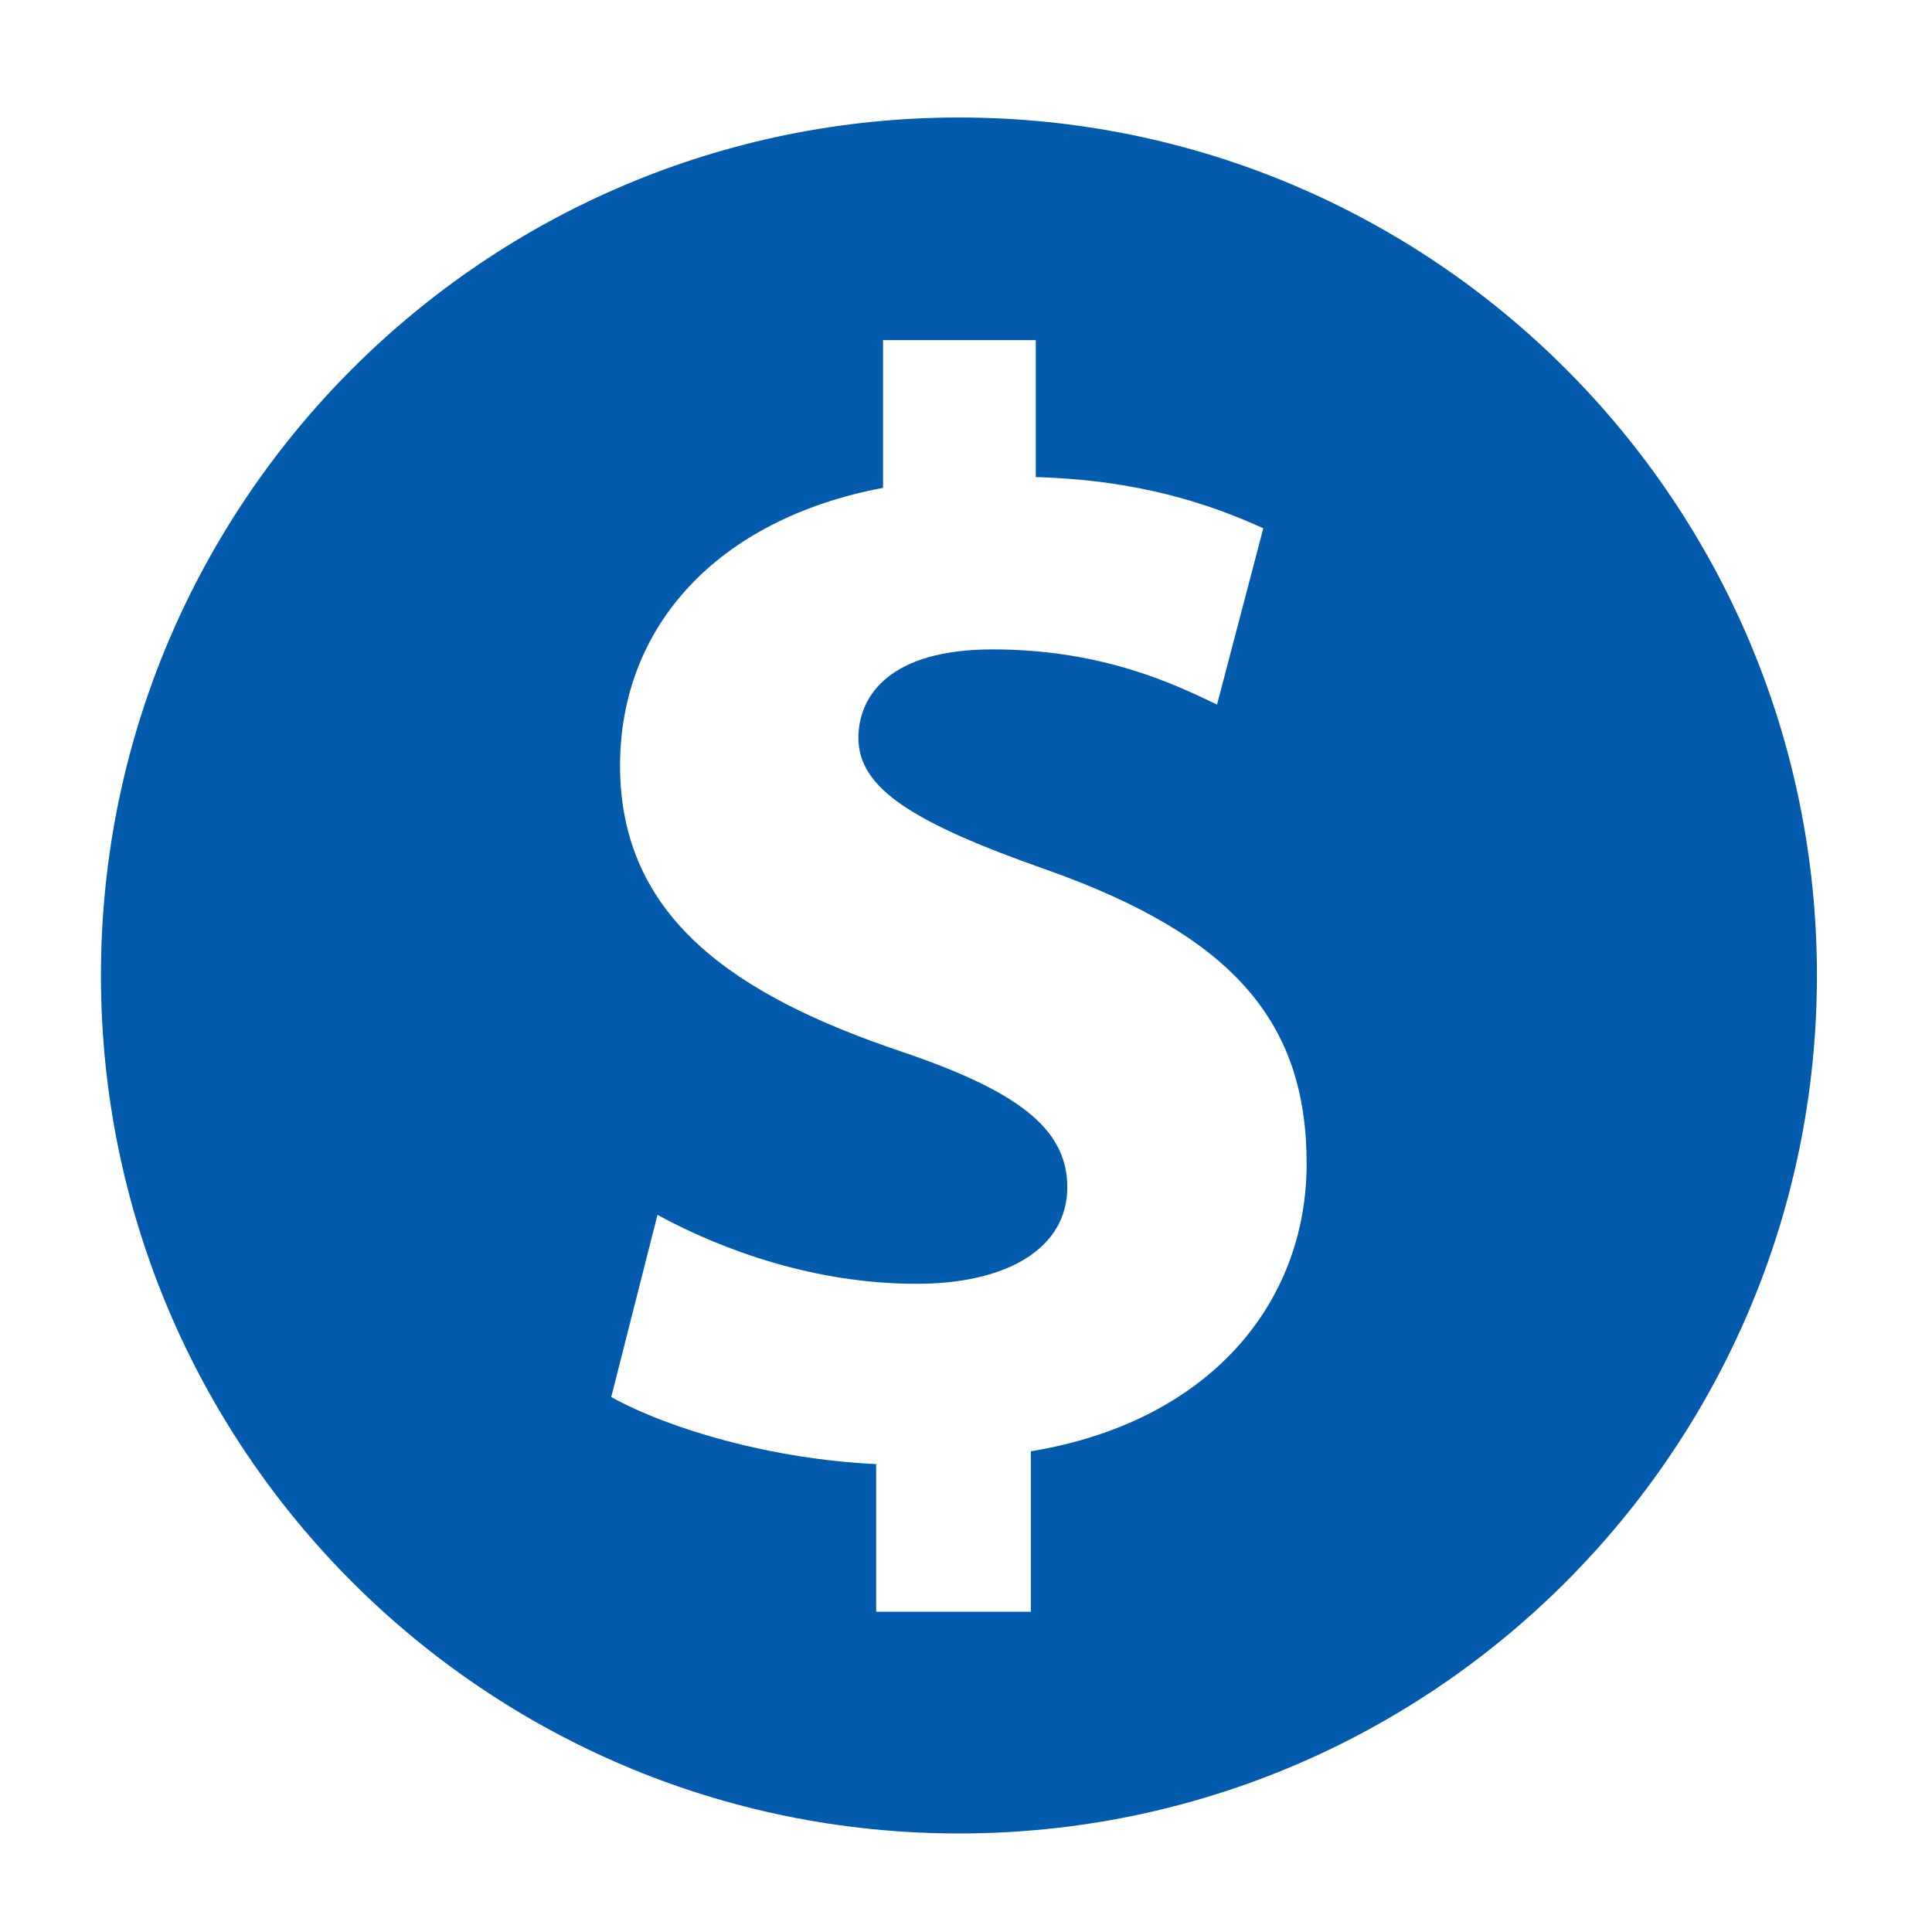 <svg width="16" height="16" viewBox="0 0 16 16" fill="none" xmlns="http://www.w3.org/2000/svg">
<path d="M7.942 0.973C4.018 0.973 0.836 4.154 0.836 8.078C0.836 12.002 4.017 15.184 7.942 15.184C11.866 15.184 15.047 12.002 15.047 8.078C15.047 4.154 11.866 0.973 7.942 0.973ZM8.537 12.019V13.348H7.256V12.125C6.391 12.084 5.551 11.839 5.062 11.57L5.445 10.061C5.984 10.355 6.75 10.632 7.591 10.632C8.341 10.632 8.839 10.338 8.839 9.832C8.839 9.343 8.423 9.033 7.46 8.707C6.082 8.242 5.135 7.597 5.135 6.341C5.135 5.191 5.935 4.301 7.313 4.04V2.817H8.578V3.951C9.426 3.975 10.014 4.171 10.462 4.375L10.079 5.835C9.753 5.68 9.149 5.378 8.219 5.378C7.379 5.378 7.109 5.753 7.109 6.112C7.109 6.528 7.558 6.814 8.676 7.206C10.21 7.752 10.821 8.462 10.821 9.637C10.821 10.787 10.022 11.774 8.537 12.019L8.537 12.019Z" fill="#025BAD"/>
</svg>
